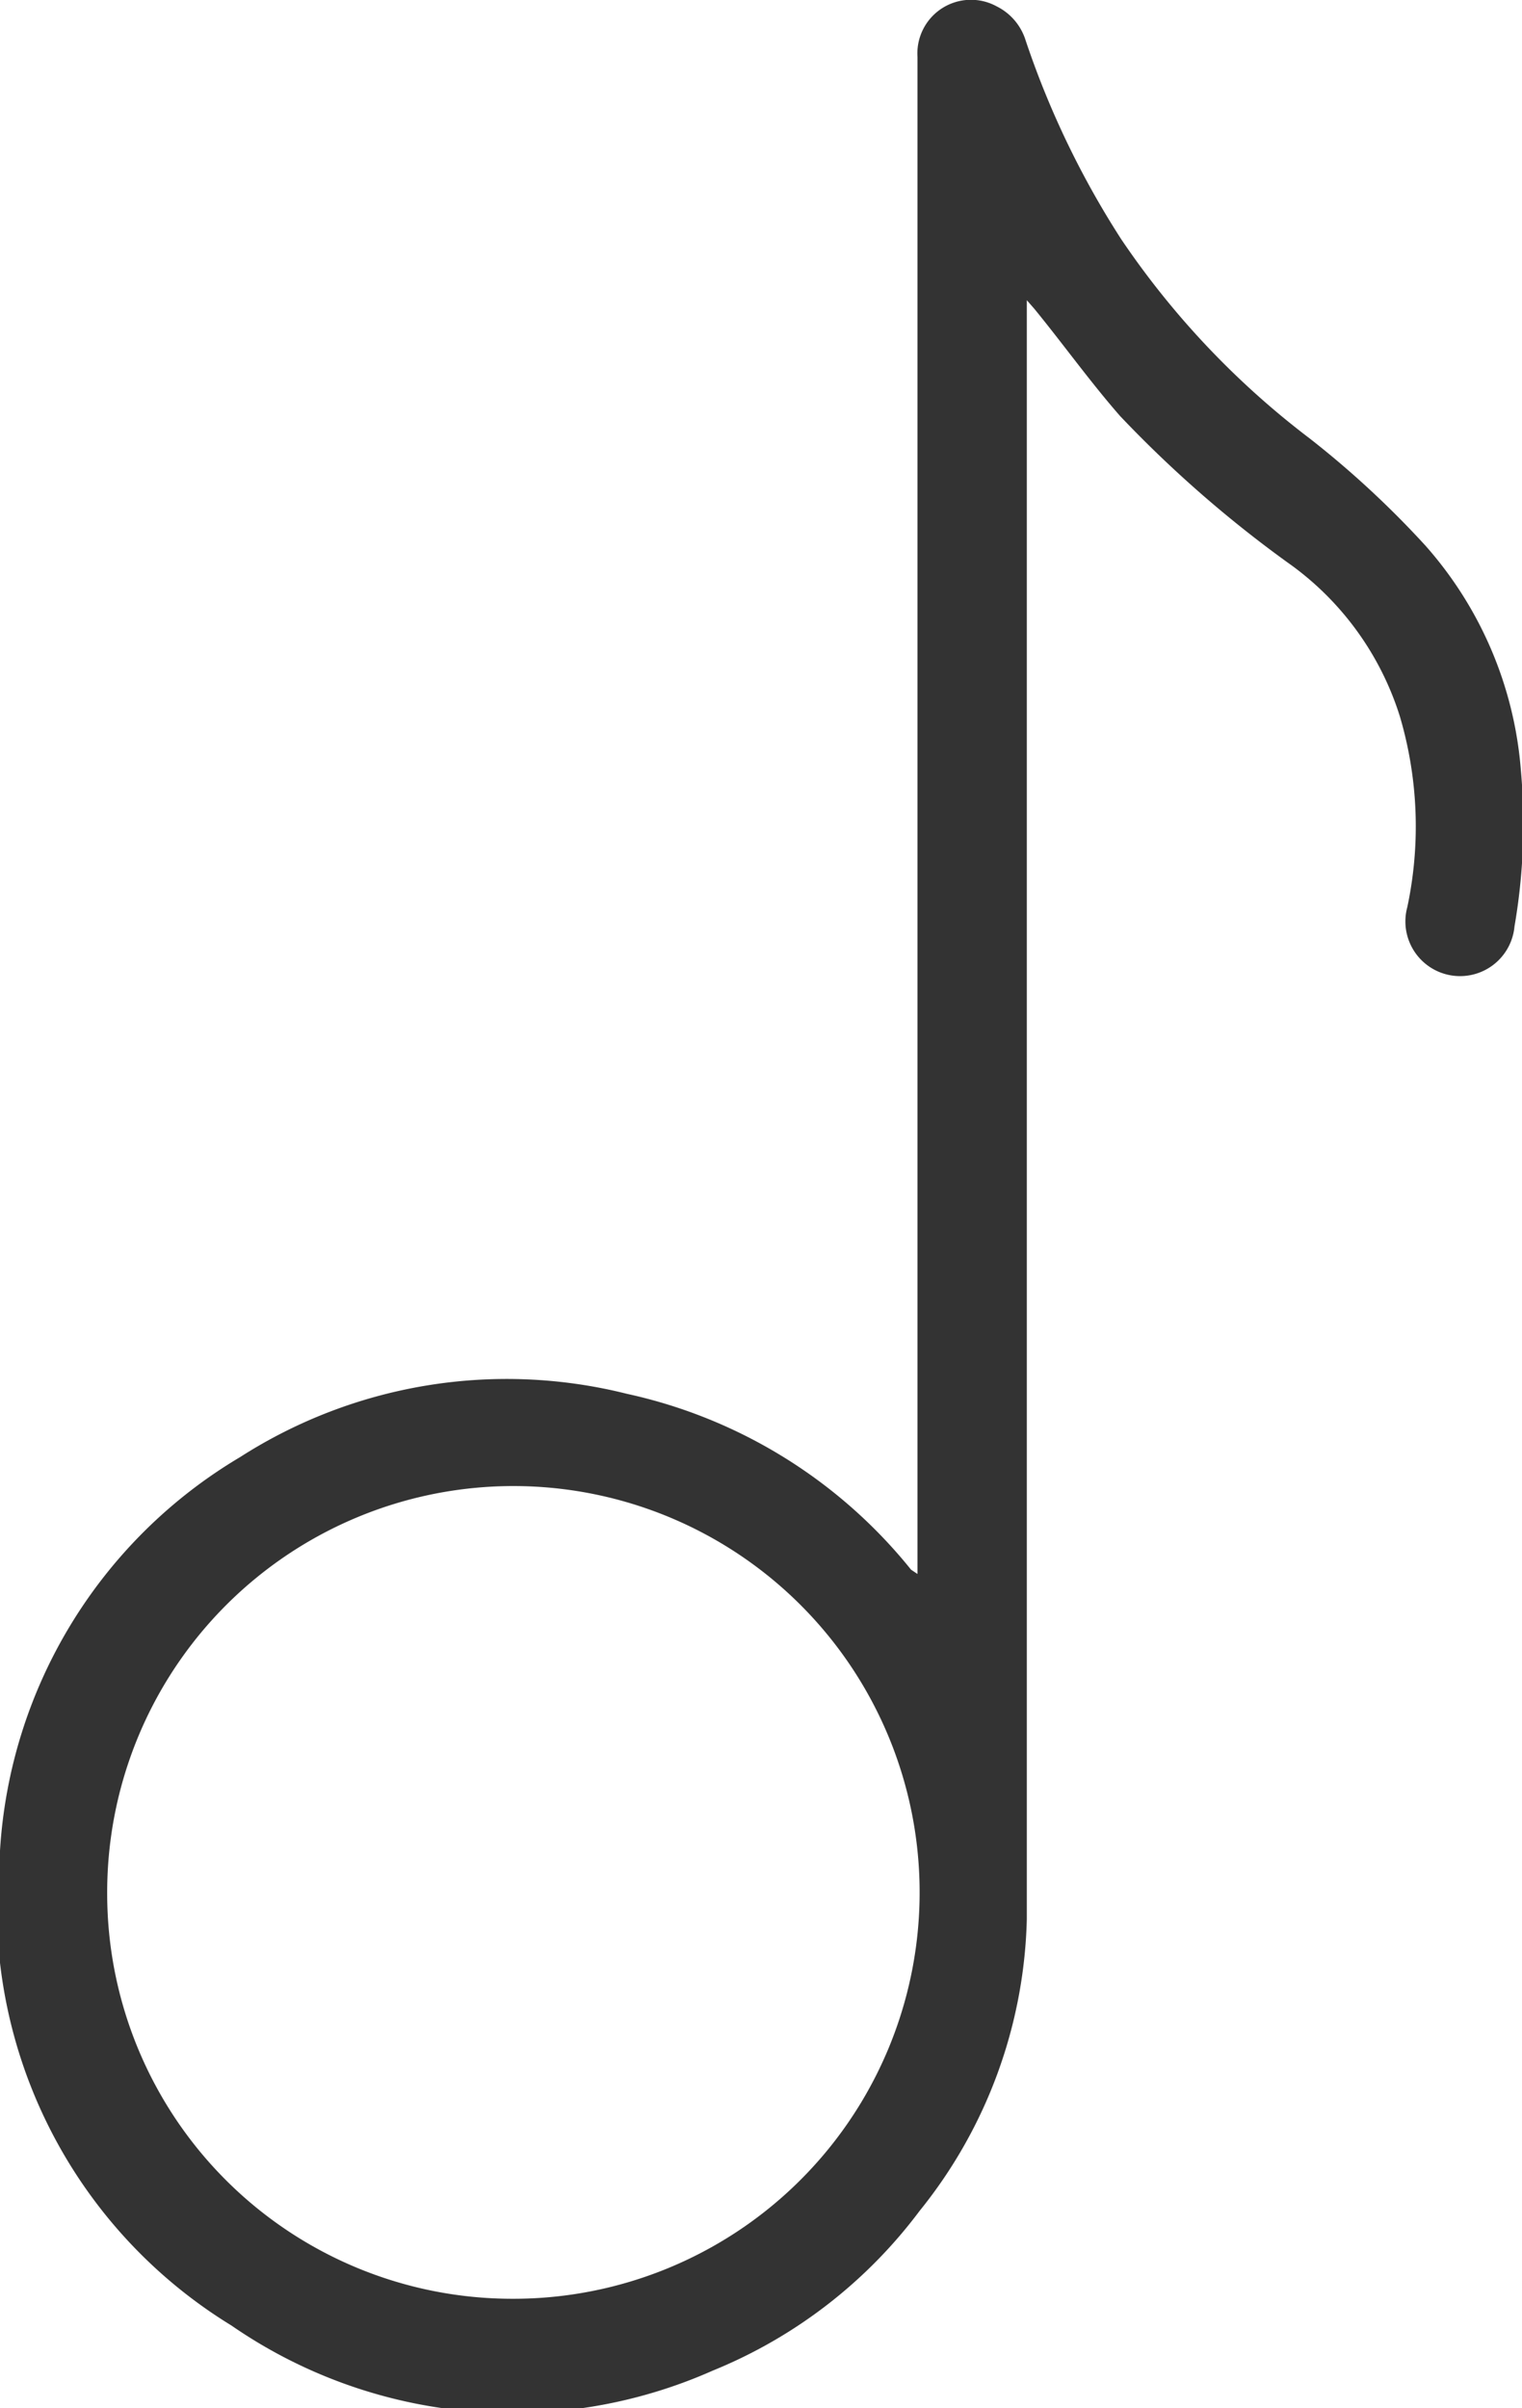 <svg xmlns="http://www.w3.org/2000/svg" viewBox="0 0 14.2 22.46"><defs><style>.cls-1{fill:#333;}</style></defs><title>Asset 8nota_icon</title><g id="Layer_2" data-name="Layer 2"><g id="Capa_1" data-name="Capa 1"><path class="cls-1" d="M8.56,14.68c0-.06,0-.12,0-.17q0-5.87,0-11.75c0-.74,0-1.49,0-2.23A.5.5,0,0,1,9.3.06a.53.53,0,0,1,.27.32,8.27,8.27,0,0,0,.89,1.85,7.83,7.83,0,0,0,1.76,1.86,8.86,8.86,0,0,1,1.08,1,3.58,3.58,0,0,1,.89,2.1,5.6,5.6,0,0,1-.06,1.45.51.51,0,1,1-1-.18,3.62,3.62,0,0,0-.07-1.78,2.77,2.77,0,0,0-1-1.4,11.13,11.13,0,0,1-1.61-1.4c-.28-.32-.53-.67-.8-1l-.07-.08c0,.08,0,.12,0,.17q0,2.77,0,5.53,0,2.55,0,5.1c0,1.43,0,2.87,0,4.3a4.5,4.5,0,0,1-1,2.72,4.55,4.55,0,0,1-1.93,1.49,4.61,4.61,0,0,1-4.49-.42A4.58,4.58,0,0,1,0,17.26a4.59,4.59,0,0,1,2.24-3.67A4.61,4.61,0,0,1,5.85,13,4.68,4.68,0,0,1,8.5,14.64l0,0ZM4.78,21.44A3.79,3.79,0,1,0,1,17.66,3.78,3.78,0,0,0,4.78,21.44Z"/></g></g></svg>